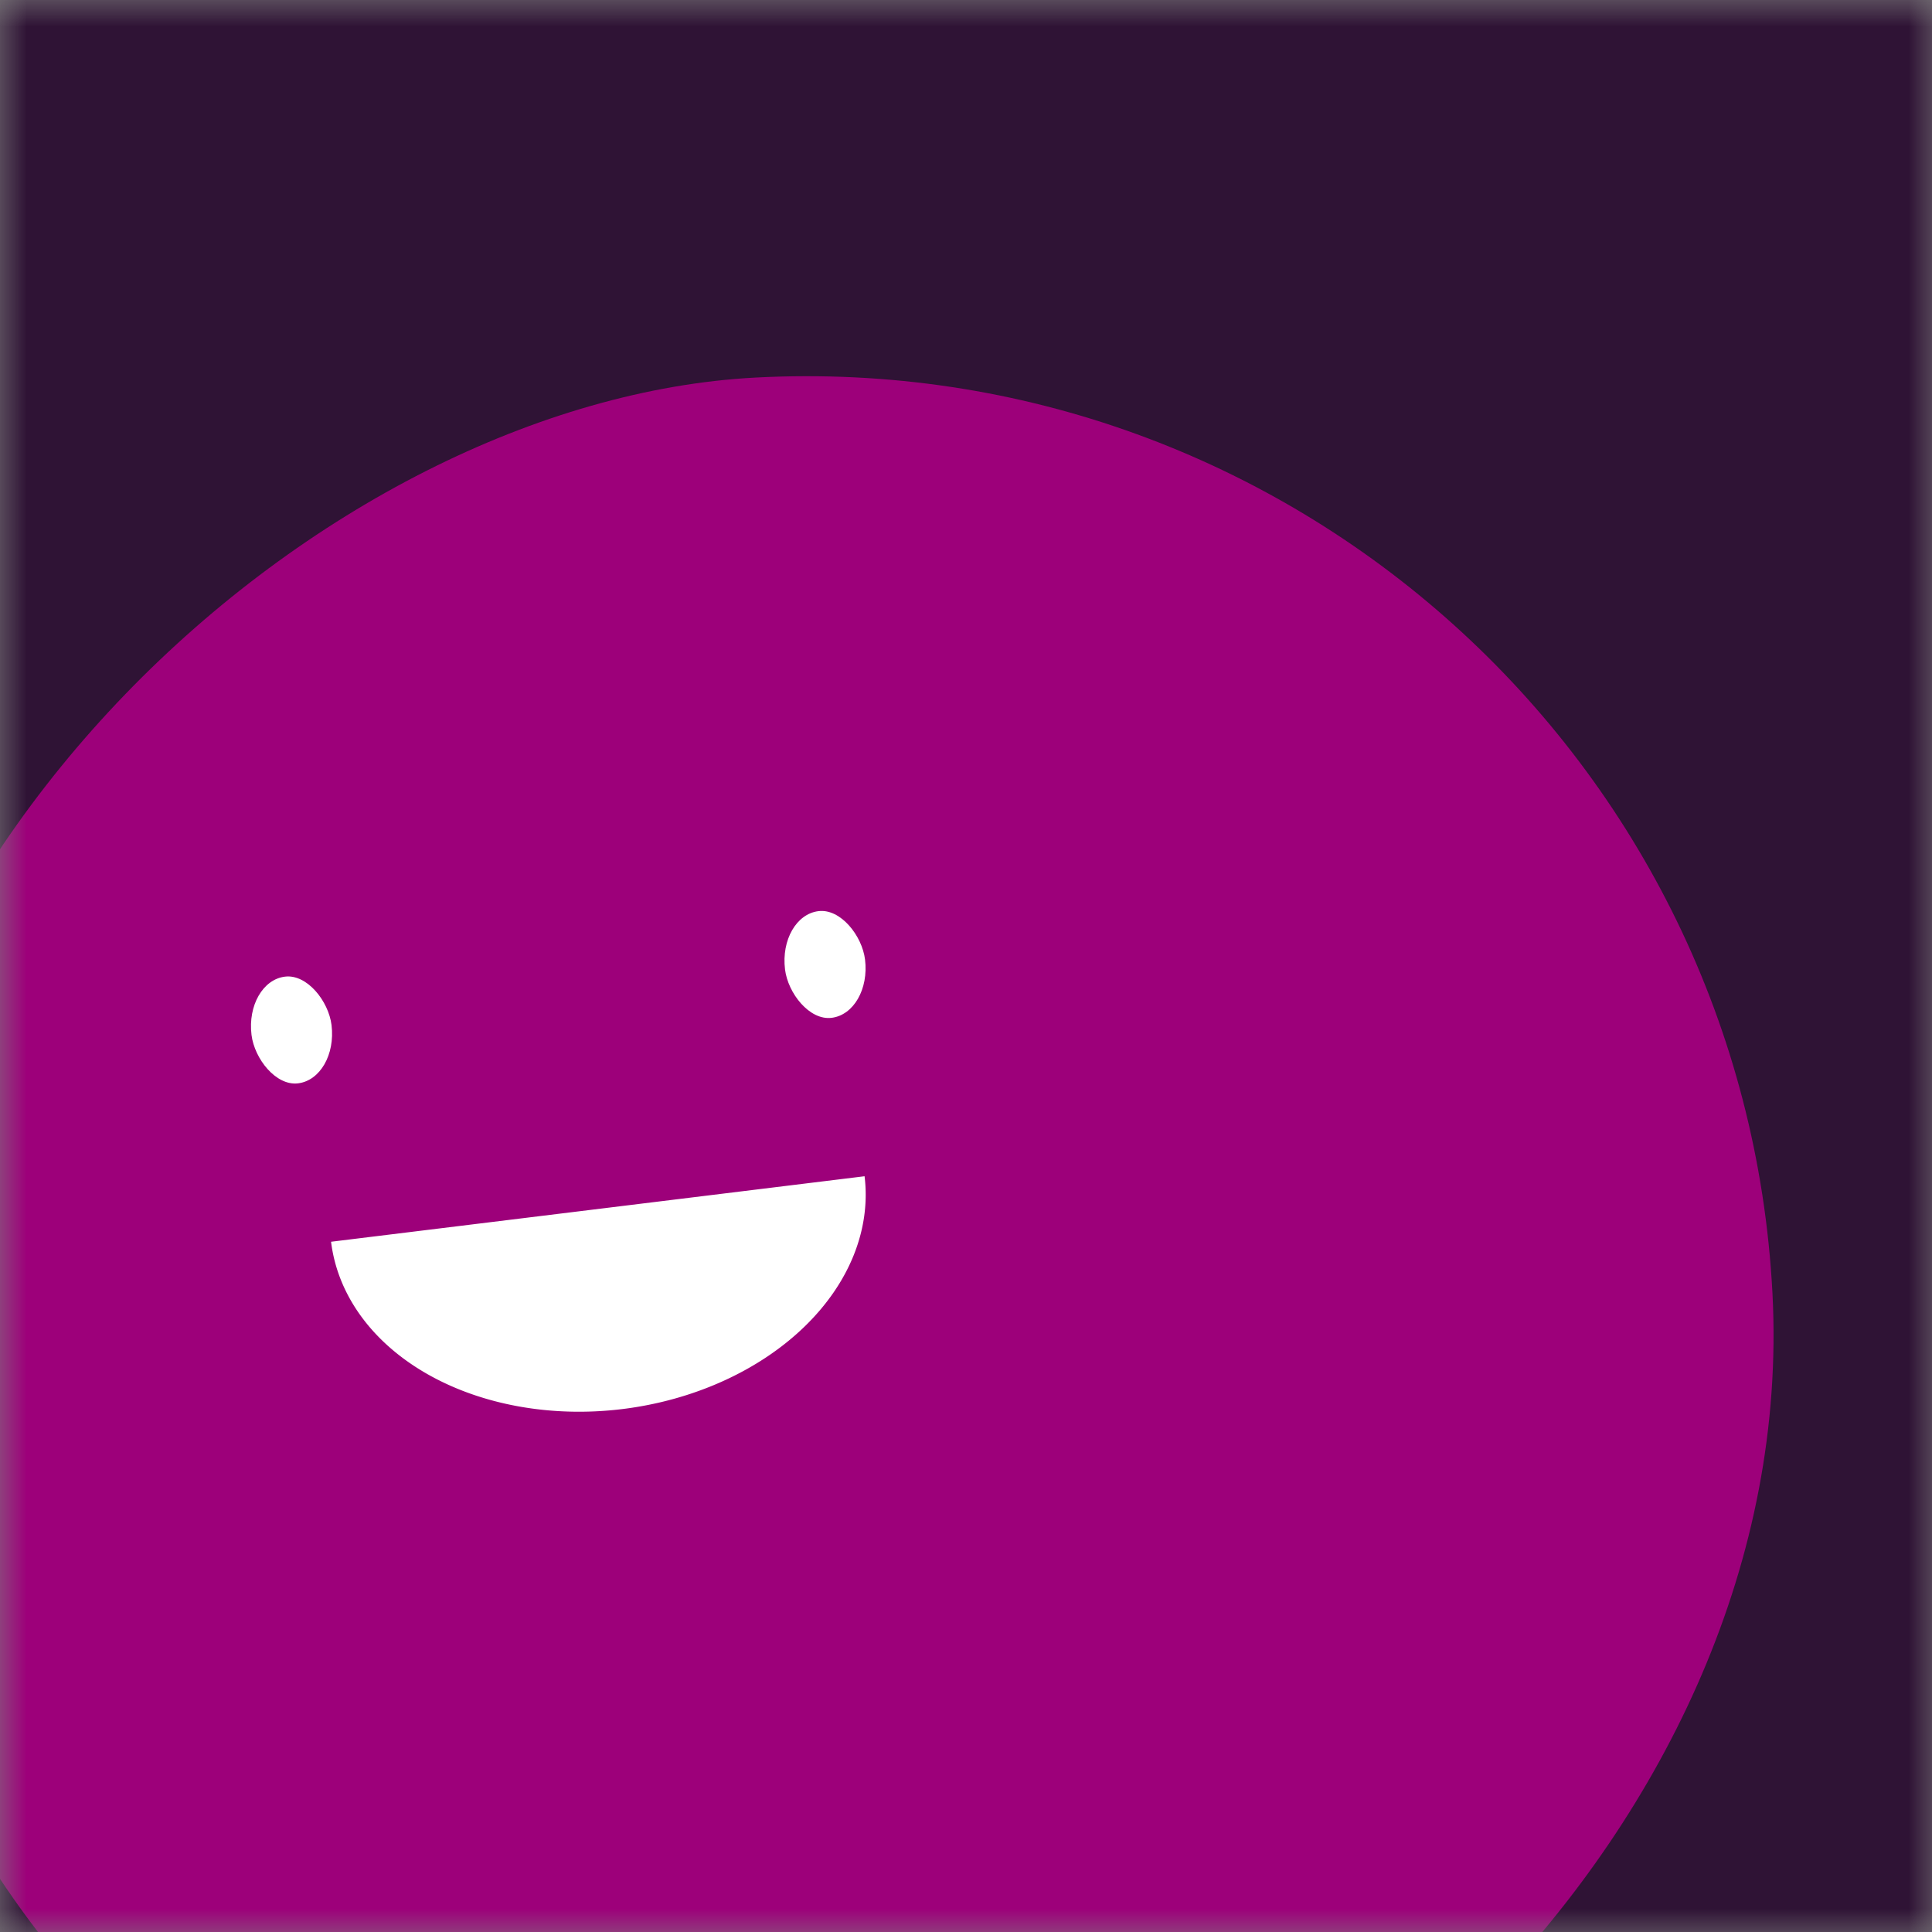 <?xml version="1.0" encoding="UTF-8" standalone="no"?>
<!-- Created with Inkscape (http://www.inkscape.org/) -->

<svg
   width="9.525mm"
   height="9.525mm"
   viewBox="0 0 9.525 9.525"
   version="1.1"
   id="svg1"
   inkscape:version="1.3 (0e150ed6c4, 2023-07-21)"
   sodipodi:docname="profilePics.svg"
   xml:space="preserve"
   xmlns:inkscape="http://www.inkscape.org/namespaces/inkscape"
   xmlns:sodipodi="http://sodipodi.sourceforge.net/DTD/sodipodi-0.dtd"
   xmlns="http://www.w3.org/2000/svg"
   xmlns:svg="http://www.w3.org/2000/svg"><rect x="0" y="0" width="9.525" height="9.525" fill="#808080" stroke="none"/><sodipodi:namedview
     id="namedview1"
     pagecolor="#505050"
     bordercolor="#ffffff"
     borderopacity="1"
     inkscape:showpageshadow="0"
     inkscape:pageopacity="0"
     inkscape:pagecheckerboard="1"
     inkscape:deskcolor="#505050"
     inkscape:document-units="mm"
     inkscape:zoom="2.358177"
     inkscape:cx="230.68667"
     inkscape:cy="357.05547"
     inkscape:window-width="1440"
     inkscape:window-height="900"
     inkscape:window-x="1920"
     inkscape:window-y="0"
     inkscape:window-maximized="0"
     inkscape:current-layer="layer1" /><defs
     id="defs1" /><g
     inkscape:label="Layer 1"
     inkscape:groupmode="layer"
     id="layer1"
     transform="translate(-48.18,-34.105)"><mask
       id=":rco:"
       maskUnits="userSpaceOnUse"
       x="0"
       y="0"
       width="36"
       height="36"><rect
         width="36"
         height="36"
         fill="#ffffff"
         id="rect1"
         x="0"
         y="0" /></mask><mask
       id=":rck:"
       maskUnits="userSpaceOnUse"
       x="0"
       y="0"
       width="36"
       height="36"><rect
         width="36"
         height="36"
         fill="#ffffff"
         id="rect1-3"
         x="0"
         y="0" /></mask><mask
       id=":rcn:"
       maskUnits="userSpaceOnUse"
       x="0"
       y="0"
       width="36"
       height="36"><rect
         width="36"
         height="36"
         fill="#ffffff"
         id="rect1-9"
         x="0"
         y="0" /></mask><mask
       id=":rcp:"
       maskUnits="userSpaceOnUse"
       x="0"
       y="0"
       width="36"
       height="36"><rect
         width="36"
         height="36"
         fill="#ffffff"
         id="rect1-0"
         x="0"
         y="0" /></mask><mask
       id=":rde:"
       maskUnits="userSpaceOnUse"
       x="0"
       y="0"
       width="36"
       height="36"><rect
         width="36"
         height="36"
         fill="#ffffff"
         id="rect1-2"
         x="0"
         y="0" /></mask><mask
       id=":rcs:"
       maskUnits="userSpaceOnUse"
       x="0"
       y="0"
       width="36"
       height="36"><rect
         width="36"
         height="36"
         fill="#ffffff"
         id="rect1-7"
         x="0"
         y="0" /></mask><mask
       id=":rdl:"
       maskUnits="userSpaceOnUse"
       x="0"
       y="0"
       width="36"
       height="36"><rect
         width="36"
         height="36"
         fill="#ffffff"
         id="rect1-78"
         x="0"
         y="0" /></mask><mask
       id=":rd1:"
       maskUnits="userSpaceOnUse"
       x="0"
       y="0"
       width="36"
       height="36"><rect
         width="36"
         height="36"
         fill="#ffffff"
         id="rect1-20"
         x="0"
         y="0" /></mask><mask
       id=":rdo:"
       maskUnits="userSpaceOnUse"
       x="0"
       y="0"
       width="36"
       height="36"><rect
         width="36"
         height="36"
         fill="#ffffff"
         id="rect1-37"
         x="0"
         y="0" /></mask><mask
       id=":rdc:"
       maskUnits="userSpaceOnUse"
       x="0"
       y="0"
       width="36"
       height="36"><rect
         width="36"
         height="36"
         fill="#ffffff"
         id="rect1-8"
         x="0"
         y="0" /></mask><mask
       id=":rdt:"
       maskUnits="userSpaceOnUse"
       x="0"
       y="0"
       width="36"
       height="36"><rect
         width="36"
         height="36"
         fill="#ffffff"
         id="rect1-6"
         x="0"
         y="0" /></mask><mask
       id=":re8:"
       maskUnits="userSpaceOnUse"
       x="0"
       y="0"
       width="36"
       height="36"><rect
         width="36"
         height="36"
         fill="#ffffff"
         id="rect1-71"
         x="0"
         y="0" /></mask><mask
       id=":reh:"
       maskUnits="userSpaceOnUse"
       x="0"
       y="0"
       width="36"
       height="36"><rect
         width="36"
         height="36"
         fill="#ffffff"
         id="rect1-94"
         x="0"
         y="0" /></mask><mask
       id=":re6:"
       maskUnits="userSpaceOnUse"
       x="0"
       y="0"
       width="36"
       height="36"><rect
         width="36"
         height="36"
         fill="#ffffff"
         id="rect1-67"
         x="0"
         y="0" /></mask><mask
       id=":rep:"
       maskUnits="userSpaceOnUse"
       x="0"
       y="0"
       width="36"
       height="36"><rect
         width="36"
         height="36"
         fill="#ffffff"
         id="rect1-85"
         x="0"
         y="0" /></mask><mask
       id=":rfh:"
       maskUnits="userSpaceOnUse"
       x="0"
       y="0"
       width="36"
       height="36"><rect
         width="36"
         height="36"
         fill="#ffffff"
         id="rect1-4"
         x="0"
         y="0" /></mask><mask
       id=":rdv:"
       maskUnits="userSpaceOnUse"
       x="0"
       y="0"
       width="36"
       height="36"><rect
         width="36"
         height="36"
         fill="#ffffff"
         id="rect1-75"
         x="0"
         y="0" /></mask><mask
       id=":rdj:"
       maskUnits="userSpaceOnUse"
       x="0"
       y="0"
       width="36"
       height="36"><rect
         width="36"
         height="36"
         fill="#ffffff"
         id="rect1-753"
         x="0"
         y="0" /></mask><mask
       id=":rdl:-0"
       maskUnits="userSpaceOnUse"
       x="0"
       y="0"
       width="36"
       height="36"><rect
         width="36"
         height="36"
         fill="#ffffff"
         id="rect1-48"
         x="0"
         y="0" /></mask><g
       mask="url(#:rdl:-0)"
       id="g6-889"
       transform="matrix(0.265,0,0,0.265,48.18,34.105)"
       inkscape:export-filename="g6-889.png"
       inkscape:export-xdpi="96"
       inkscape:export-ydpi="96"><rect
         width="36"
         height="36"
         fill="#2f1335"
         id="rect2-77"
         x="0"
         y="0" /><rect
         x="0"
         y="0"
         width="36"
         height="36"
         transform="rotate(87,12.812,19.919)"
         fill="#9d007a"
         rx="36"
         id="rect3-6" /><g
         transform="rotate(-7,43.112,76.974)"
         id="g5-43"><path
           d="m 13,19 a 5,3.75 0 0 0 10,0"
           fill="#ffffff"
           id="path3-03" /><rect
           x="12"
           y="14"
           width="1.5"
           height="2"
           rx="1"
           stroke="none"
           fill="#ffffff"
           id="rect4-09" /><rect
           x="22"
           y="14"
           width="1.5"
           height="2"
           rx="1"
           stroke="none"
           fill="#ffffff"
           id="rect5-25" /></g></g><mask
       id=":rdk:"
       maskUnits="userSpaceOnUse"
       x="0"
       y="0"
       width="36"
       height="36"><rect
         width="36"
         height="36"
         fill="#ffffff"
         id="rect1-40"
         x="0"
         y="0" /></mask><mask
       id=":ree:"
       maskUnits="userSpaceOnUse"
       x="0"
       y="0"
       width="36"
       height="36"><rect
         width="36"
         height="36"
         fill="#ffffff"
         id="rect1-28"
         x="0"
         y="0" /></mask><mask
       id=":rd8:"
       maskUnits="userSpaceOnUse"
       x="0"
       y="0"
       width="36"
       height="36"><rect
         width="36"
         height="36"
         fill="#ffffff"
         id="rect1-06"
         x="0"
         y="0" /></mask><mask
       id=":rer:"
       maskUnits="userSpaceOnUse"
       x="0"
       y="0"
       width="36"
       height="36"><rect
         width="36"
         height="36"
         fill="#ffffff"
         id="rect1-29"
         x="0"
         y="0" /></mask><mask
       id=":rfk:"
       maskUnits="userSpaceOnUse"
       x="0"
       y="0"
       width="36"
       height="36"><rect
         width="36"
         height="36"
         fill="#ffffff"
         id="rect1-69"
         x="0"
         y="0" /></mask><mask
       id=":rfd:"
       maskUnits="userSpaceOnUse"
       x="0"
       y="0"
       width="36"
       height="36"><rect
         width="36"
         height="36"
         fill="#ffffff"
         id="rect1-756"
         x="0"
         y="0" /></mask><mask
       id=":rdk:-1"
       maskUnits="userSpaceOnUse"
       x="0"
       y="0"
       width="36"
       height="36"><rect
         width="36"
         height="36"
         fill="#ffffff"
         id="rect1-32"
         x="0"
         y="0" /></mask><mask
       id=":re7:"
       maskUnits="userSpaceOnUse"
       x="0"
       y="0"
       width="36"
       height="36"><rect
         width="36"
         height="36"
         fill="#ffffff"
         id="rect1-480"
         x="0"
         y="0" /></mask><mask
       id=":re2:"
       maskUnits="userSpaceOnUse"
       x="0"
       y="0"
       width="36"
       height="36"><rect
         width="36"
         height="36"
         fill="#ffffff"
         id="rect1-83"
         x="0"
         y="0" /></mask><mask
       id=":rcv:"
       maskUnits="userSpaceOnUse"
       x="0"
       y="0"
       width="36"
       height="36"><rect
         width="36"
         height="36"
         fill="#ffffff"
         id="rect1-36"
         x="0"
         y="0" /></mask><mask
       id=":rct:"
       maskUnits="userSpaceOnUse"
       x="0"
       y="0"
       width="36"
       height="36"><rect
         width="36"
         height="36"
         fill="#ffffff"
         id="rect1-694"
         x="0"
         y="0" /></mask><mask
       id=":r126:"
       maskUnits="userSpaceOnUse"
       x="0"
       y="0"
       width="36"
       height="36"><rect
         width="36"
         height="36"
         fill="#ffffff"
         id="rect1-367"
         x="0"
         y="0" /></mask><mask
       id=":r124:"
       maskUnits="userSpaceOnUse"
       x="0"
       y="0"
       width="36"
       height="36"><rect
         width="36"
         height="36"
         fill="#ffffff"
         id="rect1-62"
         x="0"
         y="0" /></mask><mask
       id=":r123:"
       maskUnits="userSpaceOnUse"
       x="0"
       y="0"
       width="36"
       height="36"><rect
         width="36"
         height="36"
         fill="#ffffff"
         id="rect1-73"
         x="0"
         y="0" /></mask><mask
       id=":r11q:"
       maskUnits="userSpaceOnUse"
       x="0"
       y="0"
       width="36"
       height="36"><rect
         width="36"
         height="36"
         fill="#ffffff"
         id="rect1-61"
         x="0"
         y="0" /></mask><mask
       id=":r11m:"
       maskUnits="userSpaceOnUse"
       x="0"
       y="0"
       width="36"
       height="36"><rect
         width="36"
         height="36"
         fill="#ffffff"
         id="rect1-693"
         x="0"
         y="0" /></mask><mask
       id=":r112:"
       maskUnits="userSpaceOnUse"
       x="0"
       y="0"
       width="36"
       height="36"><rect
         width="36"
         height="36"
         fill="#ffffff"
         id="rect1-84"
         x="0"
         y="0" /></mask><mask
       id=":r11e:"
       maskUnits="userSpaceOnUse"
       x="0"
       y="0"
       width="36"
       height="36"><rect
         width="36"
         height="36"
         fill="#ffffff"
         id="rect1-04"
         x="0"
         y="0" /></mask><mask
       id=":r11f:"
       maskUnits="userSpaceOnUse"
       x="0"
       y="0"
       width="36"
       height="36"><rect
         width="36"
         height="36"
         fill="#ffffff"
         id="rect1-09"
         x="0"
         y="0" /></mask><mask
       id=":r10p:"
       maskUnits="userSpaceOnUse"
       x="0"
       y="0"
       width="36"
       height="36"><rect
         width="36"
         height="36"
         fill="#ffffff"
         id="rect1-39"
         x="0"
         y="0" /></mask><mask
       id=":rvv:"
       maskUnits="userSpaceOnUse"
       x="0"
       y="0"
       width="36"
       height="36"><rect
         width="36"
         height="36"
         fill="#ffffff"
         id="rect1-5"
         x="0"
         y="0" /></mask><mask
       id=":r102:"
       maskUnits="userSpaceOnUse"
       x="0"
       y="0"
       width="36"
       height="36"><rect
         width="36"
         height="36"
         fill="#ffffff"
         id="rect1-47"
         x="0"
         y="0" /></mask><mask
       id=":rvi:"
       maskUnits="userSpaceOnUse"
       x="0"
       y="0"
       width="36"
       height="36"><rect
         width="36"
         height="36"
         fill="#ffffff"
         id="rect1-859"
         x="0"
         y="0" /></mask><mask
       id=":rvg:"
       maskUnits="userSpaceOnUse"
       x="0"
       y="0"
       width="36"
       height="36"><rect
         width="36"
         height="36"
         fill="#ffffff"
         id="rect1-488"
         x="0"
         y="0" /></mask><mask
       id=":rvr:"
       maskUnits="userSpaceOnUse"
       x="0"
       y="0"
       width="36"
       height="36"><rect
         width="36"
         height="36"
         fill="#ffffff"
         id="rect1-692"
         x="0"
         y="0" /></mask><mask
       id=":r10j:"
       maskUnits="userSpaceOnUse"
       x="0"
       y="0"
       width="36"
       height="36"><rect
         width="36"
         height="36"
         fill="#ffffff"
         id="rect1-05"
         x="0"
         y="0" /></mask><mask
       id=":r10l:"
       maskUnits="userSpaceOnUse"
       x="0"
       y="0"
       width="36"
       height="36"><rect
         width="36"
         height="36"
         fill="#ffffff"
         id="rect1-472"
         x="0"
         y="0" /></mask><mask
       id=":r105:"
       maskUnits="userSpaceOnUse"
       x="0"
       y="0"
       width="36"
       height="36"><rect
         width="36"
         height="36"
         fill="#ffffff"
         id="rect1-403"
         x="0"
         y="0" /></mask><mask
       id=":r11b:"
       maskUnits="userSpaceOnUse"
       x="0"
       y="0"
       width="36"
       height="36"><rect
         width="36"
         height="36"
         fill="#ffffff"
         id="rect1-626"
         x="0"
         y="0" /></mask><mask
       id=":r11h:"
       maskUnits="userSpaceOnUse"
       x="0"
       y="0"
       width="36"
       height="36"><rect
         width="36"
         height="36"
         fill="#ffffff"
         id="rect1-613"
         x="0"
         y="0" /></mask><mask
       id=":r10q:"
       maskUnits="userSpaceOnUse"
       x="0"
       y="0"
       width="36"
       height="36"><rect
         width="36"
         height="36"
         fill="#ffffff"
         id="rect1-4804"
         x="0"
         y="0" /></mask><mask
       id=":r117:"
       maskUnits="userSpaceOnUse"
       x="0"
       y="0"
       width="36"
       height="36"><rect
         width="36"
         height="36"
         fill="#ffffff"
         id="rect1-80"
         x="0"
         y="0" /></mask><mask
       id=":rv8:"
       maskUnits="userSpaceOnUse"
       x="0"
       y="0"
       width="36"
       height="36"><rect
         width="36"
         height="36"
         fill="#ffffff"
         id="rect1-43"
         x="0"
         y="0" /></mask><mask
       id=":rvd:"
       maskUnits="userSpaceOnUse"
       x="0"
       y="0"
       width="36"
       height="36"><rect
         width="36"
         height="36"
         fill="#ffffff"
         id="rect1-88"
         x="0"
         y="0" /></mask><mask
       id=":rvj:"
       maskUnits="userSpaceOnUse"
       x="0"
       y="0"
       width="36"
       height="36"><rect
         width="36"
         height="36"
         fill="#ffffff"
         id="rect1-68"
         x="0"
         y="0" /></mask><mask
       id=":rvm:"
       maskUnits="userSpaceOnUse"
       x="0"
       y="0"
       width="36"
       height="36"><rect
         width="36"
         height="36"
         fill="#ffffff"
         id="rect1-65"
         x="0"
         y="0" /></mask><mask
       id=":r1a:"
       maskUnits="userSpaceOnUse"
       x="0"
       y="0"
       width="36"
       height="36"><rect
         width="36"
         height="36"
         rx="72"
         fill="#ffffff"
         id="rect1-3675"
         x="0"
         y="0" /></mask><mask
       id=":r1a:-7"
       maskUnits="userSpaceOnUse"
       x="0"
       y="0"
       width="36"
       height="36"><rect
         width="36"
         height="36"
         fill="#ffffff"
         id="rect1-92"
         x="0"
         y="0" /></mask><mask
       id=":r9:"
       maskUnits="userSpaceOnUse"
       x="0"
       y="0"
       width="36"
       height="36"><rect
         width="36"
         height="36"
         fill="#ffffff"
         id="rect1-93"
         x="0"
         y="0" /></mask><mask
       id=":rs:"
       maskUnits="userSpaceOnUse"
       x="0"
       y="0"
       width="36"
       height="36"><rect
         width="36"
         height="36"
         fill="#ffffff"
         id="rect1-55"
         x="0"
         y="0" /></mask><mask
       id=":ri:"
       maskUnits="userSpaceOnUse"
       x="0"
       y="0"
       width="36"
       height="36"><rect
         width="36"
         height="36"
         fill="#ffffff"
         id="rect1-07"
         x="0"
         y="0" /></mask><mask
       id=":r1n:"
       maskUnits="userSpaceOnUse"
       x="0"
       y="0"
       width="36"
       height="36"><rect
         width="36"
         height="36"
         fill="#ffffff"
         id="rect1-50"
         x="0"
         y="0" /></mask><mask
       id=":r21:"
       maskUnits="userSpaceOnUse"
       x="0"
       y="0"
       width="36"
       height="36"><rect
         width="36"
         height="36"
         fill="#ffffff"
         id="rect1-91"
         x="0"
         y="0" /></mask><mask
       id=":r1t:"
       maskUnits="userSpaceOnUse"
       x="0"
       y="0"
       width="36"
       height="36"><rect
         width="36"
         height="36"
         fill="#ffffff"
         id="rect1-481"
         x="0"
         y="0" /></mask><mask
       id=":r28:"
       maskUnits="userSpaceOnUse"
       x="0"
       y="0"
       width="36"
       height="36"><rect
         width="36"
         height="36"
         fill="#ffffff"
         id="rect1-1"
         x="0"
         y="0" /></mask><mask
       id=":r1v:"
       maskUnits="userSpaceOnUse"
       x="0"
       y="0"
       width="36"
       height="36"><rect
         width="36"
         height="36"
         fill="#ffffff"
         id="rect1-759"
         x="0"
         y="0" /></mask><mask
       id=":r28:-8"
       maskUnits="userSpaceOnUse"
       x="0"
       y="0"
       width="36"
       height="36"><rect
         width="36"
         height="36"
         fill="#ffffff"
         id="rect1-831"
         x="0"
         y="0" /></mask><mask
       id=":r2m:"
       maskUnits="userSpaceOnUse"
       x="0"
       y="0"
       width="36"
       height="36"><rect
         width="36"
         height="36"
         fill="#ffffff"
         id="rect1-76"
         x="0"
         y="0" /></mask><mask
       id=":r27:"
       maskUnits="userSpaceOnUse"
       x="0"
       y="0"
       width="36"
       height="36"><rect
         width="36"
         height="36"
         fill="#ffffff"
         id="rect1-24"
         x="0"
         y="0" /></mask><mask
       id=":r2e:"
       maskUnits="userSpaceOnUse"
       x="0"
       y="0"
       width="36"
       height="36"><rect
         width="36"
         height="36"
         fill="#ffffff"
         id="rect1-11"
         x="0"
         y="0" /></mask><mask
       id=":r26:"
       maskUnits="userSpaceOnUse"
       x="0"
       y="0"
       width="36"
       height="36"><rect
         width="36"
         height="36"
         fill="#ffffff"
         id="rect1-406"
         x="0"
         y="0" /></mask><mask
       id=":r2m:-3"
       maskUnits="userSpaceOnUse"
       x="0"
       y="0"
       width="36"
       height="36"><rect
         width="36"
         height="36"
         fill="#ffffff"
         id="rect1-805"
         x="0"
         y="0" /></mask><mask
       id=":r2g:"
       maskUnits="userSpaceOnUse"
       x="0"
       y="0"
       width="36"
       height="36"><rect
         width="36"
         height="36"
         fill="#ffffff"
         id="rect1-82"
         x="0"
         y="0" /></mask><mask
       id=":r2f:"
       maskUnits="userSpaceOnUse"
       x="0"
       y="0"
       width="36"
       height="36"><rect
         width="36"
         height="36"
         fill="#ffffff"
         id="rect1-10"
         x="0"
         y="0" /></mask><mask
       id=":r23:"
       maskUnits="userSpaceOnUse"
       x="0"
       y="0"
       width="36"
       height="36"><rect
         width="36"
         height="36"
         fill="#ffffff"
         id="rect1-055"
         x="0"
         y="0" /></mask><mask
       id=":r1q:"
       maskUnits="userSpaceOnUse"
       x="0"
       y="0"
       width="36"
       height="36"><rect
         width="36"
         height="36"
         fill="#ffffff"
         id="rect1-49"
         x="0"
         y="0" /></mask><mask
       id=":r1i:"
       maskUnits="userSpaceOnUse"
       x="0"
       y="0"
       width="36"
       height="36"><rect
         width="36"
         height="36"
         fill="#ffffff"
         id="rect1-942"
         x="0"
         y="0" /></mask><mask
       id=":r25:"
       maskUnits="userSpaceOnUse"
       x="0"
       y="0"
       width="36"
       height="36"><rect
         width="36"
         height="36"
         fill="#ffffff"
         id="rect1-33"
         x="0"
         y="0" /></mask><mask
       id=":r2m:-7"
       maskUnits="userSpaceOnUse"
       x="0"
       y="0"
       width="36"
       height="36"><rect
         width="36"
         height="36"
         fill="#ffffff"
         id="rect1-326"
         x="0"
         y="0" /></mask><mask
       id=":r25:-6"
       maskUnits="userSpaceOnUse"
       x="0"
       y="0"
       width="36"
       height="36"><rect
         width="36"
         height="36"
         fill="#ffffff"
         id="rect1-247"
         x="0"
         y="0" /></mask><mask
       id=":r1n:-4"
       maskUnits="userSpaceOnUse"
       x="0"
       y="0"
       width="36"
       height="36"><rect
         width="36"
         height="36"
         fill="#ffffff"
         id="rect1-99"
         x="0"
         y="0" /></mask><mask
       id=":r9:-9"
       maskUnits="userSpaceOnUse"
       x="0"
       y="0"
       width="36"
       height="36"><rect
         width="36"
         height="36"
         fill="#ffffff"
         id="rect1-02"
         x="0"
         y="0" /></mask><mask
       id=":r7:"
       maskUnits="userSpaceOnUse"
       x="0"
       y="0"
       width="36"
       height="36"><rect
         width="36"
         height="36"
         fill="#ffffff"
         id="rect1-064"
         x="0"
         y="0" /></mask><mask
       id=":r19:"
       maskUnits="userSpaceOnUse"
       x="0"
       y="0"
       width="36"
       height="36"><rect
         width="36"
         height="36"
         fill="#ffffff"
         id="rect1-070"
         x="0"
         y="0" /></mask><mask
       id=":r1n:-9"
       maskUnits="userSpaceOnUse"
       x="0"
       y="0"
       width="36"
       height="36"><rect
         width="36"
         height="36"
         fill="#ffffff"
         id="rect1-45"
         x="0"
         y="0" /></mask><mask
       id=":r1s:"
       maskUnits="userSpaceOnUse"
       x="0"
       y="0"
       width="36"
       height="36"><rect
         width="36"
         height="36"
         fill="#ffffff"
         id="rect1-853"
         x="0"
         y="0" /></mask><mask
       id=":r2c:"
       maskUnits="userSpaceOnUse"
       x="0"
       y="0"
       width="36"
       height="36"><rect
         width="36"
         height="36"
         fill="#ffffff"
         id="rect1-437"
         x="0"
         y="0" /></mask><mask
       id=":r2f:-1"
       maskUnits="userSpaceOnUse"
       x="0"
       y="0"
       width="36"
       height="36"><rect
         width="36"
         height="36"
         fill="#ffffff"
         id="rect1-751"
         x="0"
         y="0" /></mask><mask
       id=":r2e:-2"
       maskUnits="userSpaceOnUse"
       x="0"
       y="0"
       width="36"
       height="36"><rect
         width="36"
         height="36"
         fill="#ffffff"
         id="rect1-19"
         x="0"
         y="0" /></mask></g></svg>
